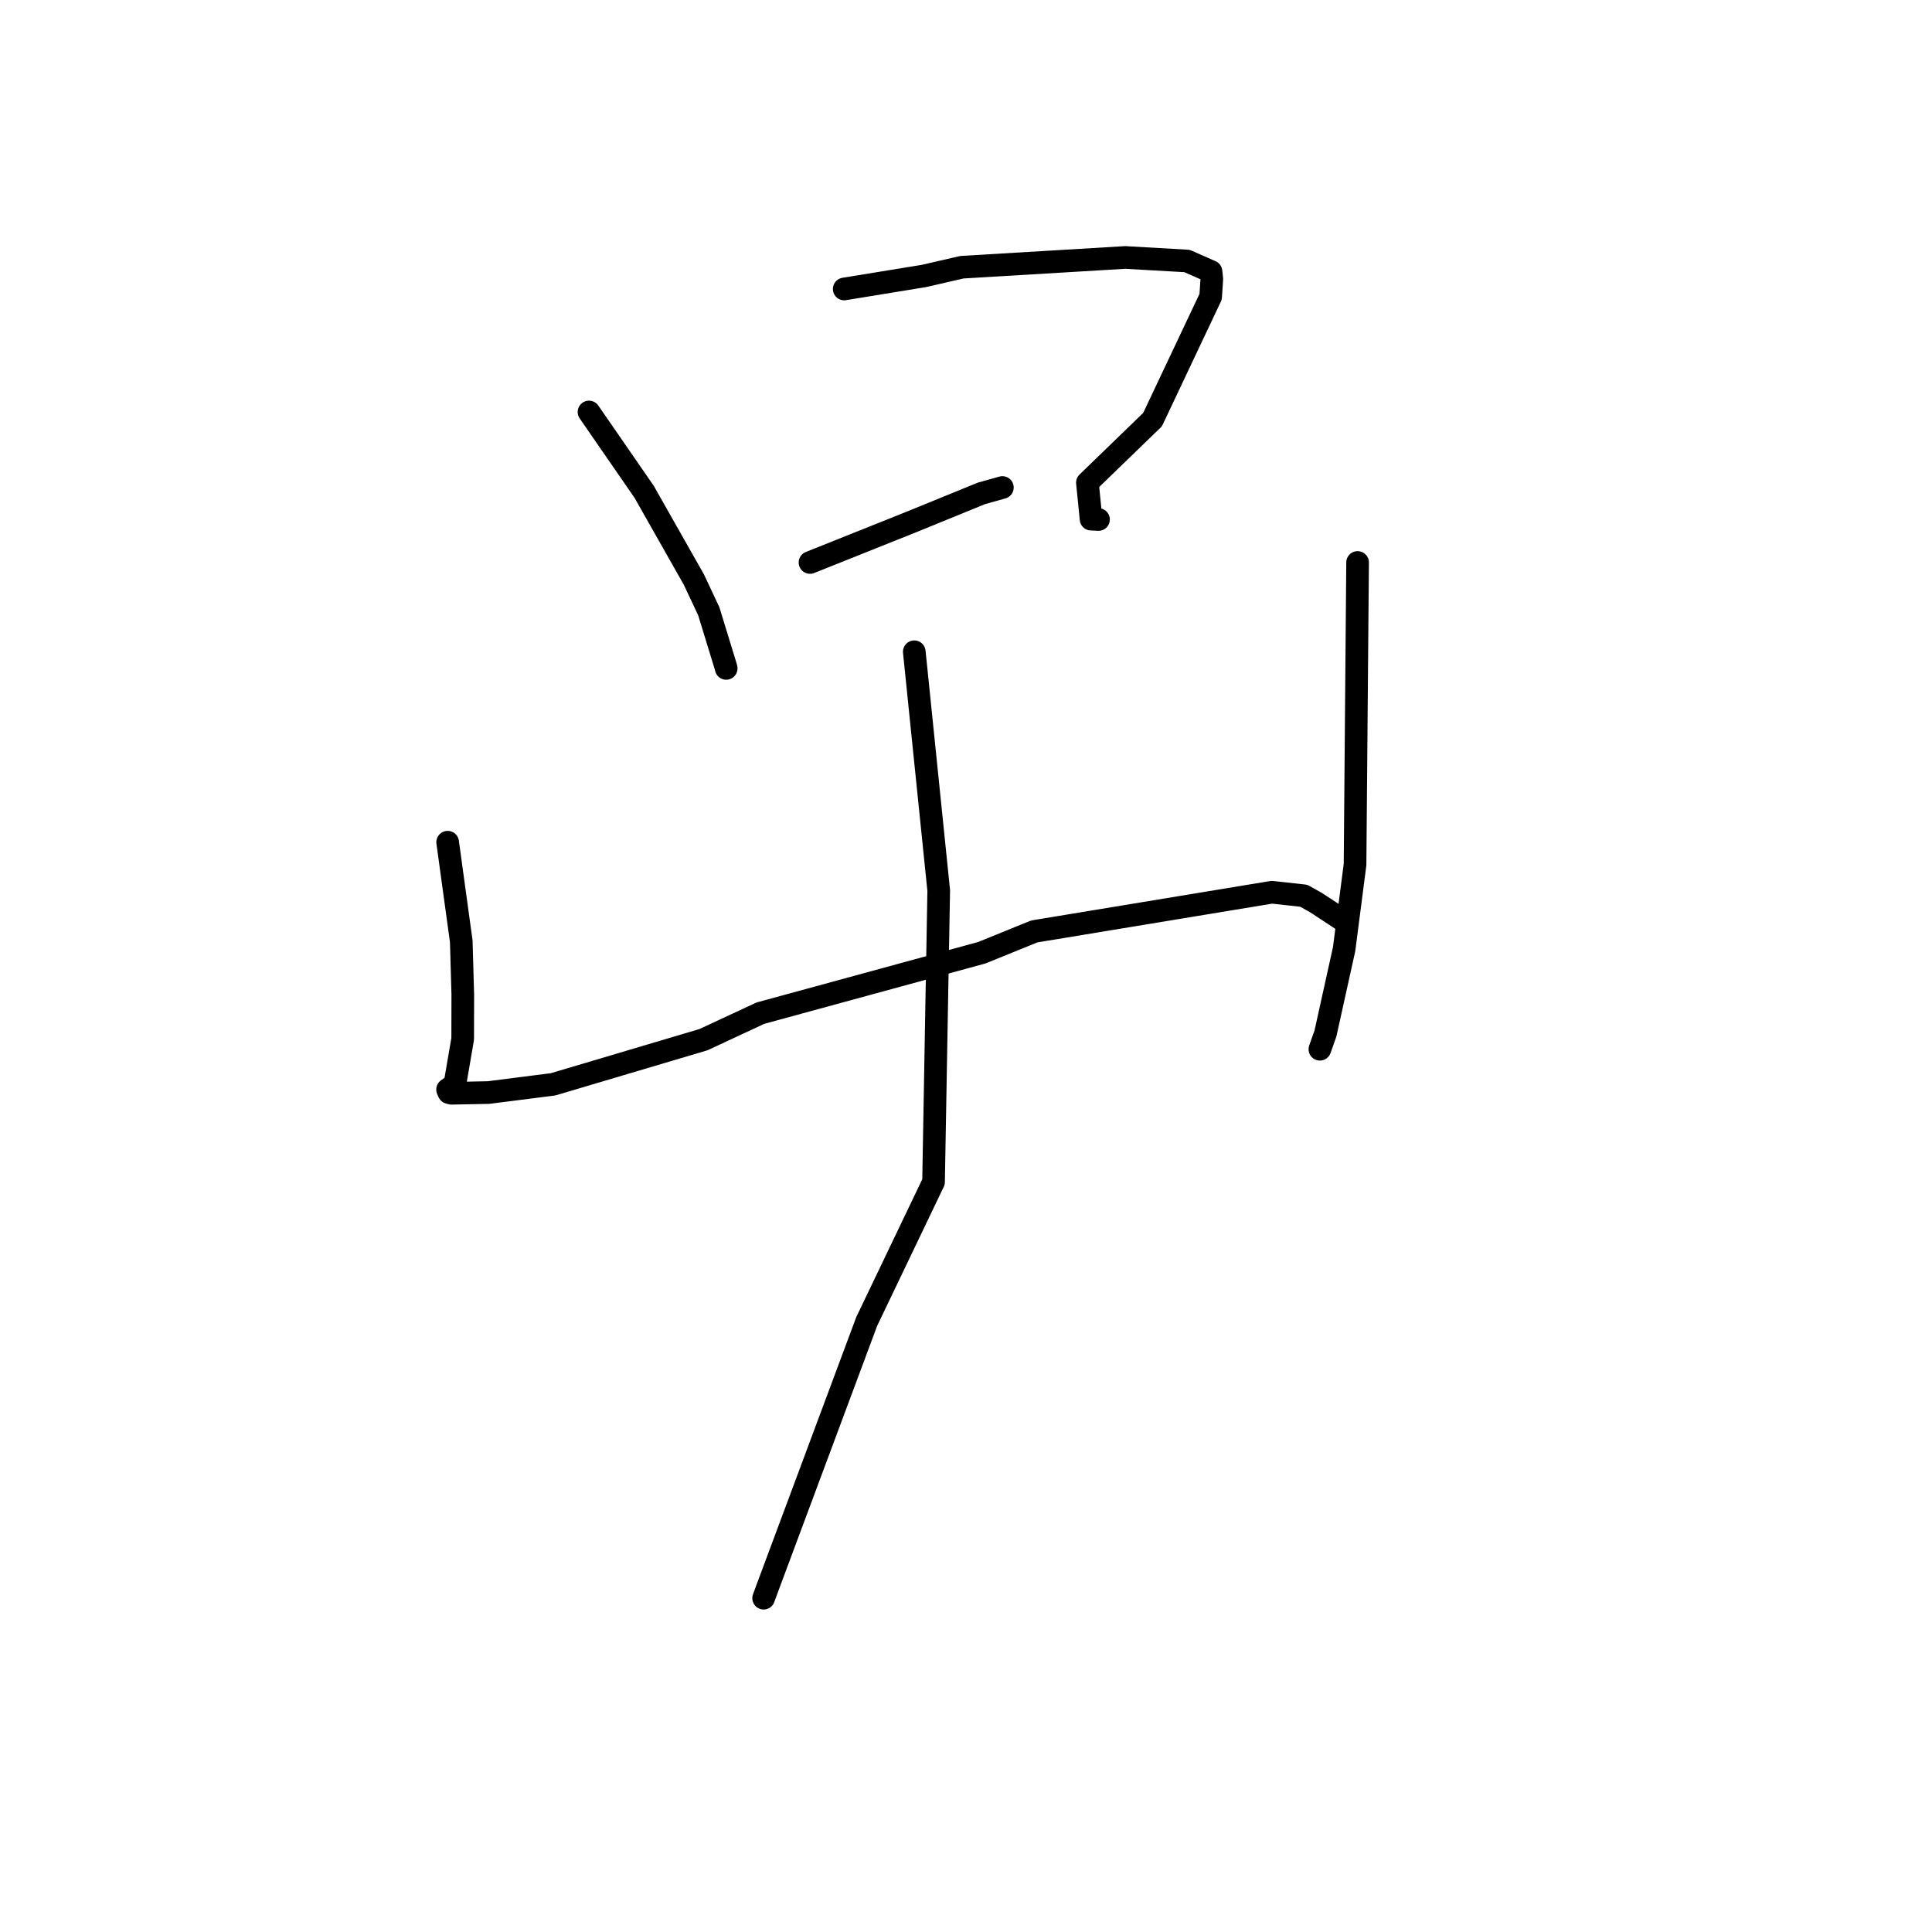 <?xml version="1.0" standalone="no"?>
    <svg width="256" height="256" xmlns="http://www.w3.org/2000/svg" version="1.1">
    <polyline stroke="black" stroke-width="3" stroke-linecap="round" fill="transparent" stroke-linejoin="round" points="78.046 54.591 81.702 59.885 85.358 65.178 91.934 76.782 93.916 80.994 96.163 88.323 96.225 88.569 " />
        <polyline stroke="black" stroke-width="3" stroke-linecap="round" fill="transparent" stroke-linejoin="round" points="111.863 38.292 117.149 37.429 122.436 36.565 127.449 35.41 149.091 34.115 157.285 34.582 160.464 35.982 160.558 36.862 160.571 36.977 160.418 39.316 152.719 55.601 144.086 63.956 144.572 68.79 145.557 68.837 " />
        <polyline stroke="black" stroke-width="3" stroke-linecap="round" fill="transparent" stroke-linejoin="round" points="107.33 74.533 114.017 71.861 120.703 69.188 130.042 65.377 132.577 64.666 132.782 64.608 132.821 64.597 " />
        <polyline stroke="black" stroke-width="3" stroke-linecap="round" fill="transparent" stroke-linejoin="round" points="59.316 111.596 60.217 118.159 61.119 124.722 61.322 131.786 61.308 137.652 60.284 143.636 59.842 143.977 59.305 144.37 59.482 144.772 59.818 144.865 64.737 144.769 73.296 143.676 93.218 137.759 100.752 134.25 130.107 126.238 137.038 123.422 168.527 118.226 172.759 118.692 174.368 119.594 177.915 121.923 178.101 122.026 " />
        <polyline stroke="black" stroke-width="3" stroke-linecap="round" fill="transparent" stroke-linejoin="round" points="179.888 74.53 179.719 94.541 179.551 114.551 178.102 125.761 175.629 136.947 174.892 139.029 " />
        <polyline stroke="black" stroke-width="3" stroke-linecap="round" fill="transparent" stroke-linejoin="round" points="121.147 86.36 122.766 102.182 124.386 118.004 123.7 156.611 114.844 175.102 101.689 210.401 101.185 211.768 " />
        </svg>